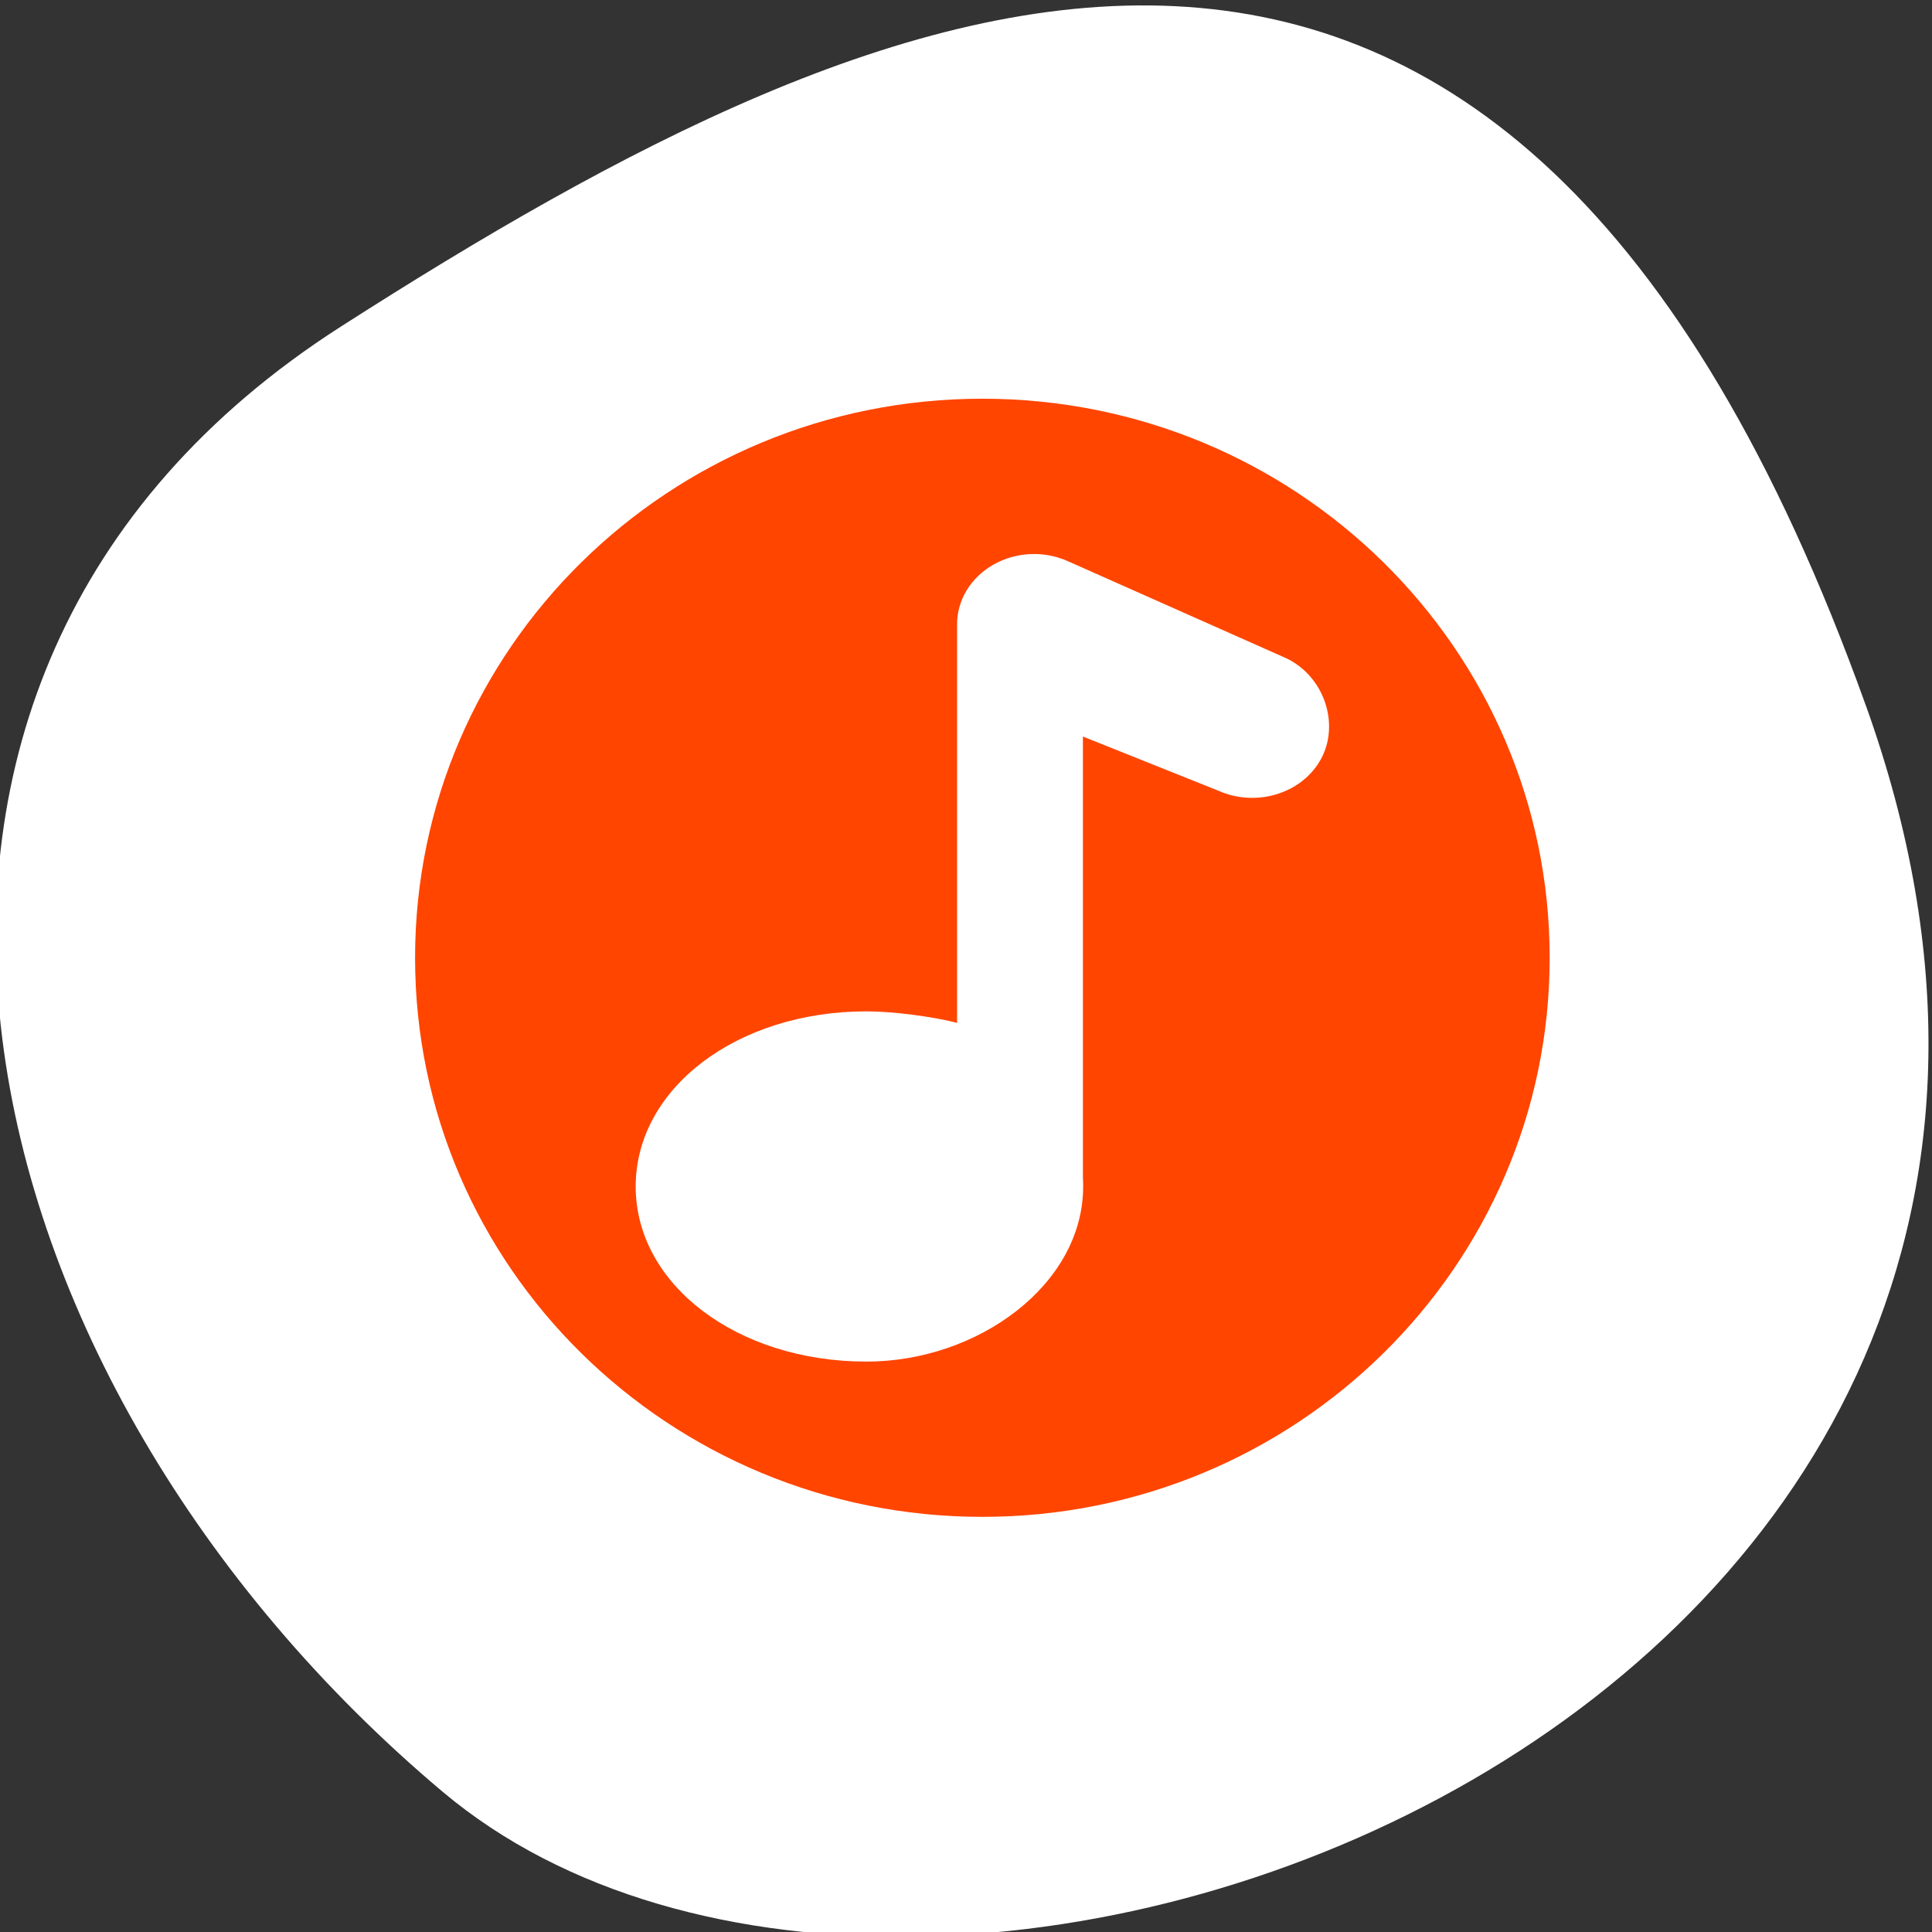 <svg xmlns="http://www.w3.org/2000/svg" viewBox="0 0 256 256"><rect x="0" y="0" width="256" height="256" fill="#333333" stroke="none"/><defs><clipPath><path d="M 0,64 H64 V128 H0 z"/></clipPath></defs><g style="fill:#fff;color:#000"><path d="m -1360.14 1641.33 c 46.11 -98.28 -119.59 -146.07 -181.85 -106.06 -62.25 40.01 -83.52 108.58 -13.01 143.08 70.51 34.501 148.75 61.26 194.86 -37.03 z" transform="matrix(1.037 0 0 -1.357 1657.71 2320.79)" style="fill:#fff"/></g><path d="m 130.17 52.831 c -41.519 0 -75.17 33.17 -75.17 74.08 0 40.919 33.651 74.08 75.17 74.08 41.519 0 75.17 -33.17 75.17 -74.08 0 -40.919 -33.651 -74.08 -75.17 -74.08 z m 44.893 47.694 c -2.472 4.601 -8.561 6.503 -13.622 4.248 l -17.949 -7.178 v 58.43 c 0.025 0.395 0.033 0.782 0.033 1.194 0 13.01 -13.956 23.2 -28.715 23.2 -17.14 0 -30.577 -10.199 -30.577 -23.2 0 -13.02 13.439 -23.21 30.577 -23.21 3.575 0 8.845 0.708 12.01 1.523 v -52.831 c 0 -3.202 1.821 -6.182 4.802 -7.878 2.99 -1.704 6.723 -1.877 9.881 -0.461 l 28.915 12.85 c 5.061 2.404 7.124 8.717 4.644 13.319 z" style="fill:#ff4500"/></svg>